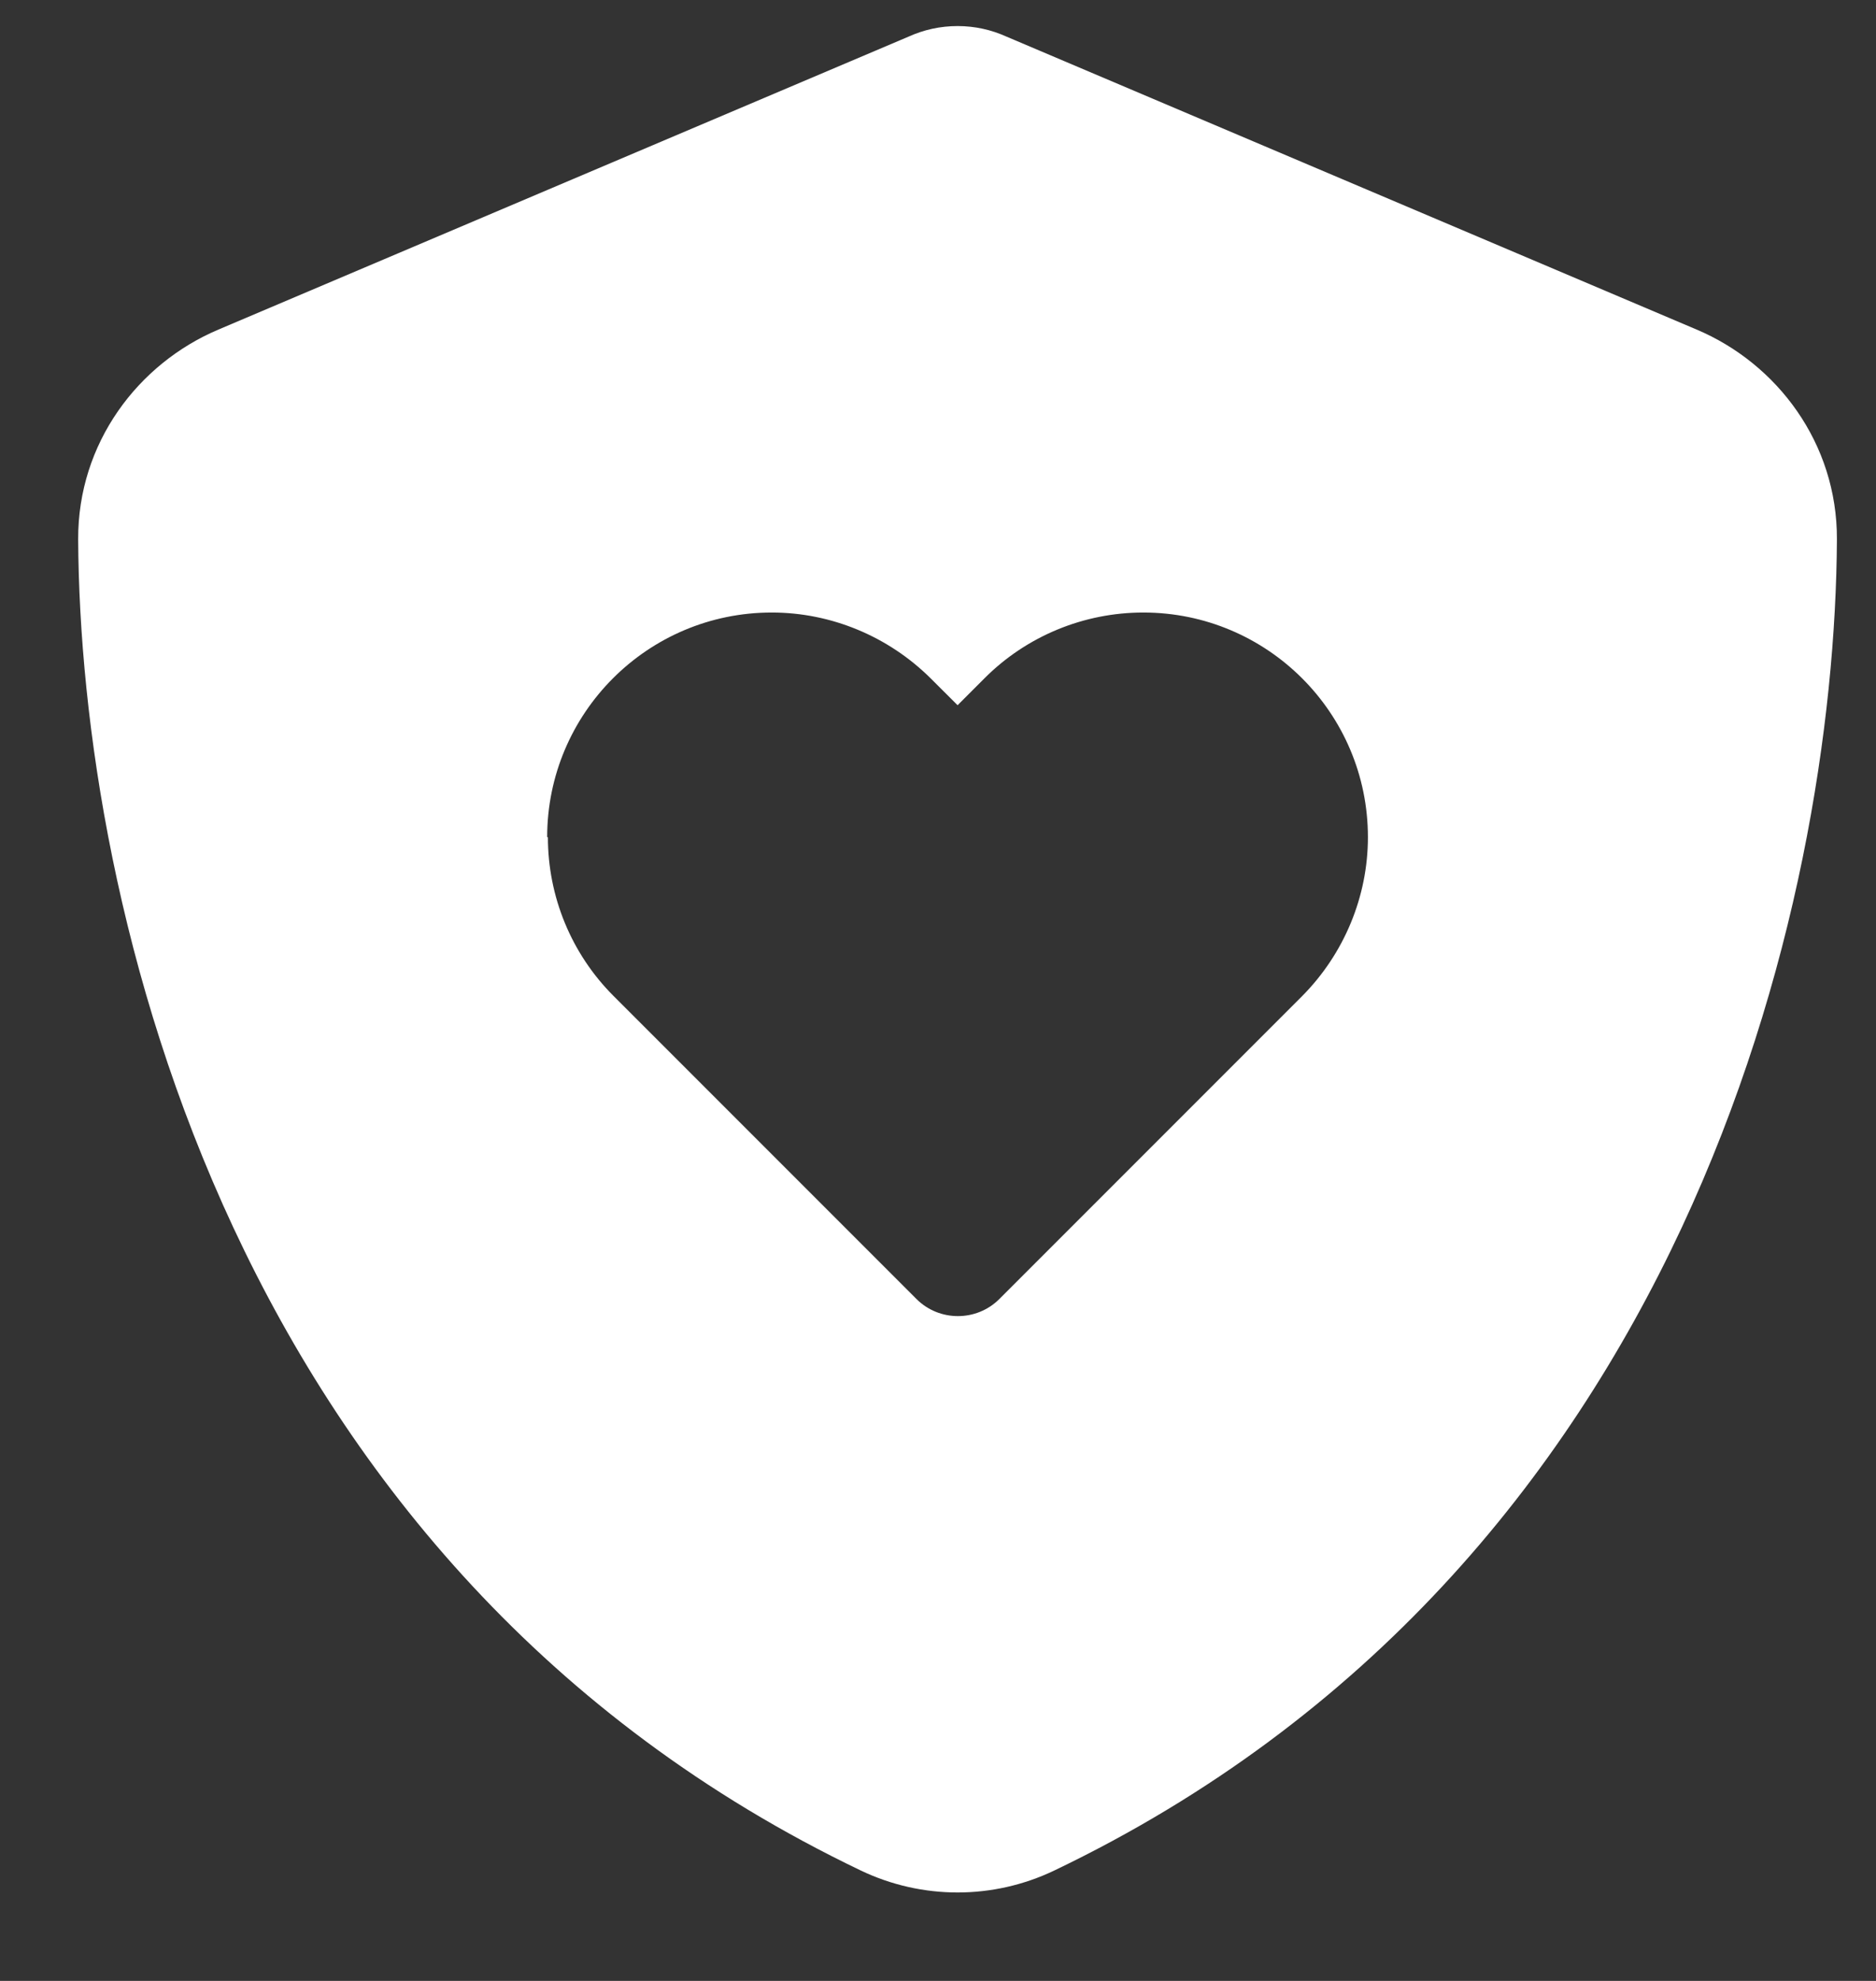<svg width="18" height="19" viewBox="0 0 18 19" fill="none" xmlns="http://www.w3.org/2000/svg">
<rect x="0" y="0" width="18" height="19" fill="#333333" stroke="none"/>
<path d="M9.659 0.352C9.511 0.285 9.353 0.25 9.188 0.25C9.022 0.25 8.864 0.285 8.716 0.352L2.096 3.161C1.323 3.488 0.747 4.251 0.75 5.172C0.768 8.659 2.202 15.04 8.259 17.941C8.847 18.222 9.529 18.222 10.116 17.941C16.173 15.04 17.607 8.659 17.625 5.172C17.628 4.251 17.052 3.488 16.279 3.161L9.659 0.352ZM5.25 8.03C5.25 6.842 6.213 5.875 7.405 5.875C7.975 5.875 8.523 6.104 8.927 6.504L9.188 6.764L9.448 6.504C9.852 6.1 10.4 5.875 10.97 5.875C12.158 5.875 13.125 6.838 13.125 8.03C13.125 8.6 12.896 9.148 12.496 9.552L9.588 12.46C9.37 12.678 9.012 12.678 8.794 12.46L5.886 9.552C5.482 9.148 5.257 8.6 5.257 8.03H5.25Z" fill="white"/>
</svg>
